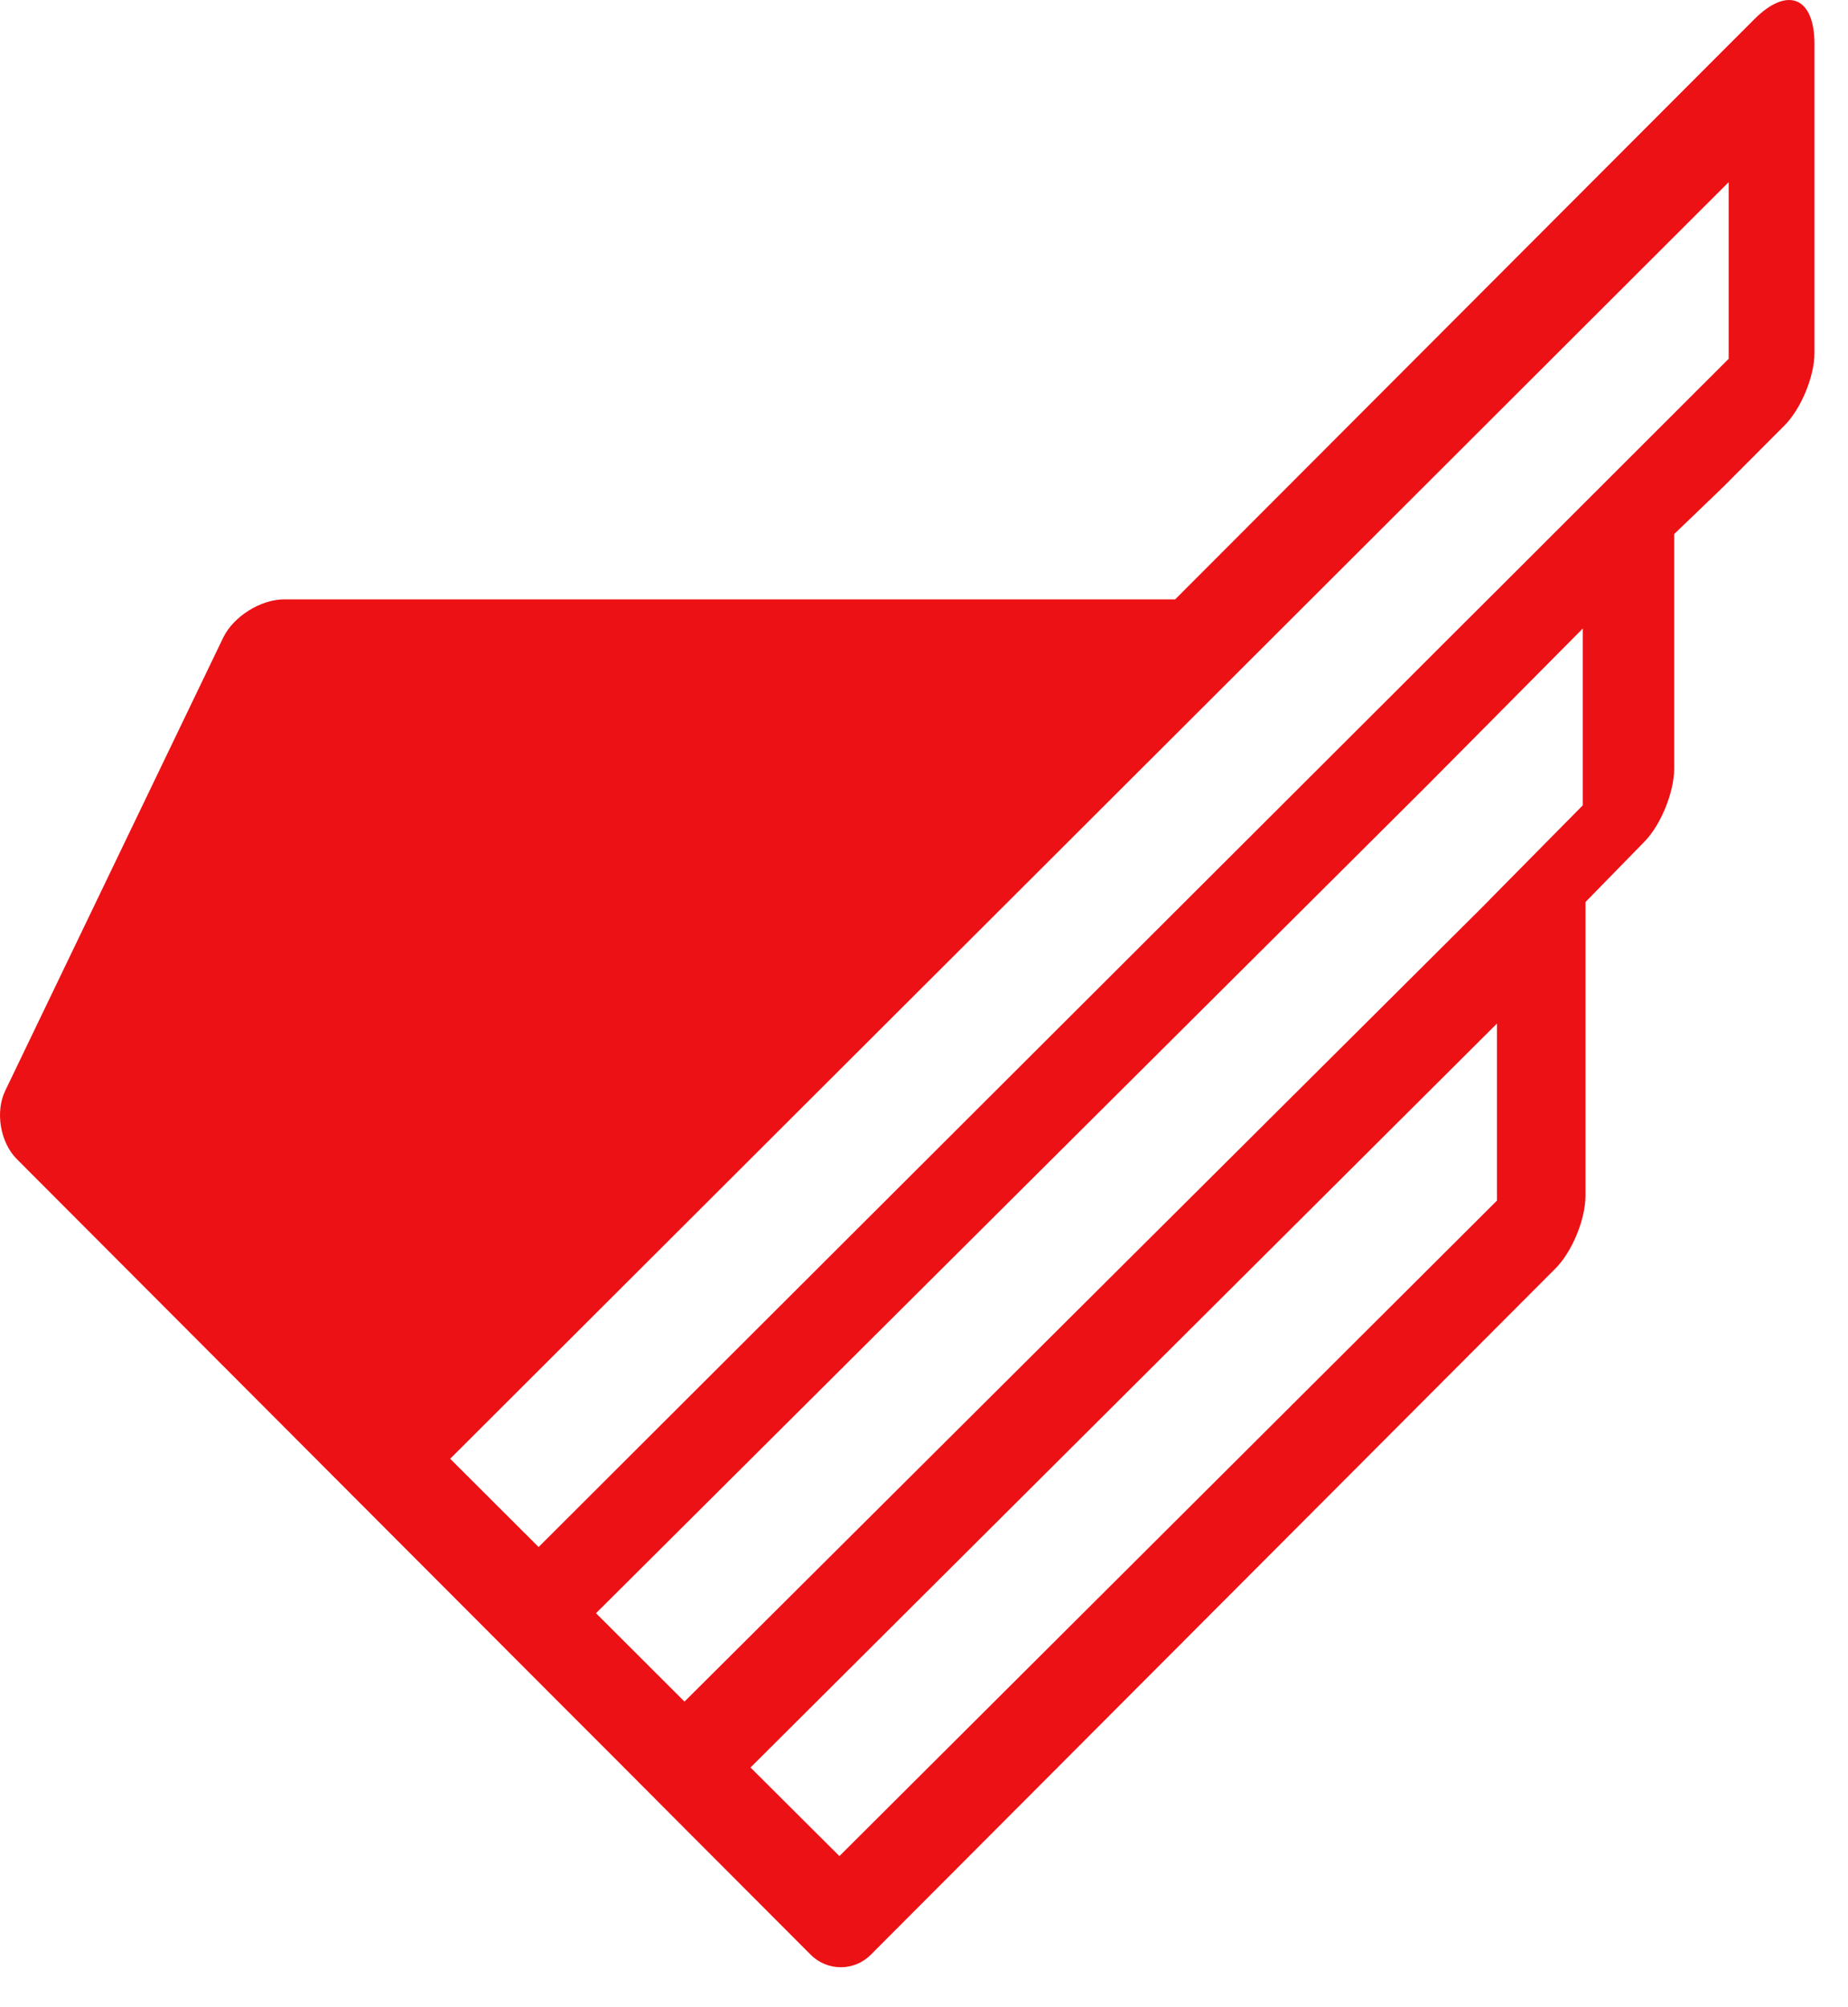 <svg width="35" height="38" viewBox="0 0 35 38" fill="none" xmlns="http://www.w3.org/2000/svg">
<path fill-rule="evenodd" clip-rule="evenodd" d="M32.635 0.955L22.257 11.347H5.382C4.937 11.347 4.42 11.672 4.227 12.072L0.099 20.649C-0.094 21.05 0.004 21.629 0.319 21.944L10.123 31.766L11.799 33.443L13.02 34.668L15.355 37.007C15.669 37.322 16.178 37.322 16.492 37.007L29.46 24.014C29.774 23.7 30.028 23.084 30.028 22.638V17.077L31.147 15.932C31.457 15.614 31.708 14.996 31.708 14.551V10.111L32.635 9.22L33.796 8.056C34.111 7.741 34.365 7.125 34.365 6.682V0.833C34.365 -0.056 33.856 -0.266 33.228 0.362L32.635 0.955ZM11.288 30.541L27.014 14.885L29.977 11.899V15.246L28.855 16.382L28.302 16.942L28.106 17.142L12.964 32.214L11.288 30.541ZM15.898 35.139L14.214 33.462L28.34 19.389L28.352 19.375V22.729L15.898 35.139ZM32.74 6.793L28.398 11.129L27.625 11.899L26.326 13.197L10.201 29.288L8.526 27.617L23.066 13.106L32.74 3.449V6.793Z" fill="#EC1115"/>
</svg>
